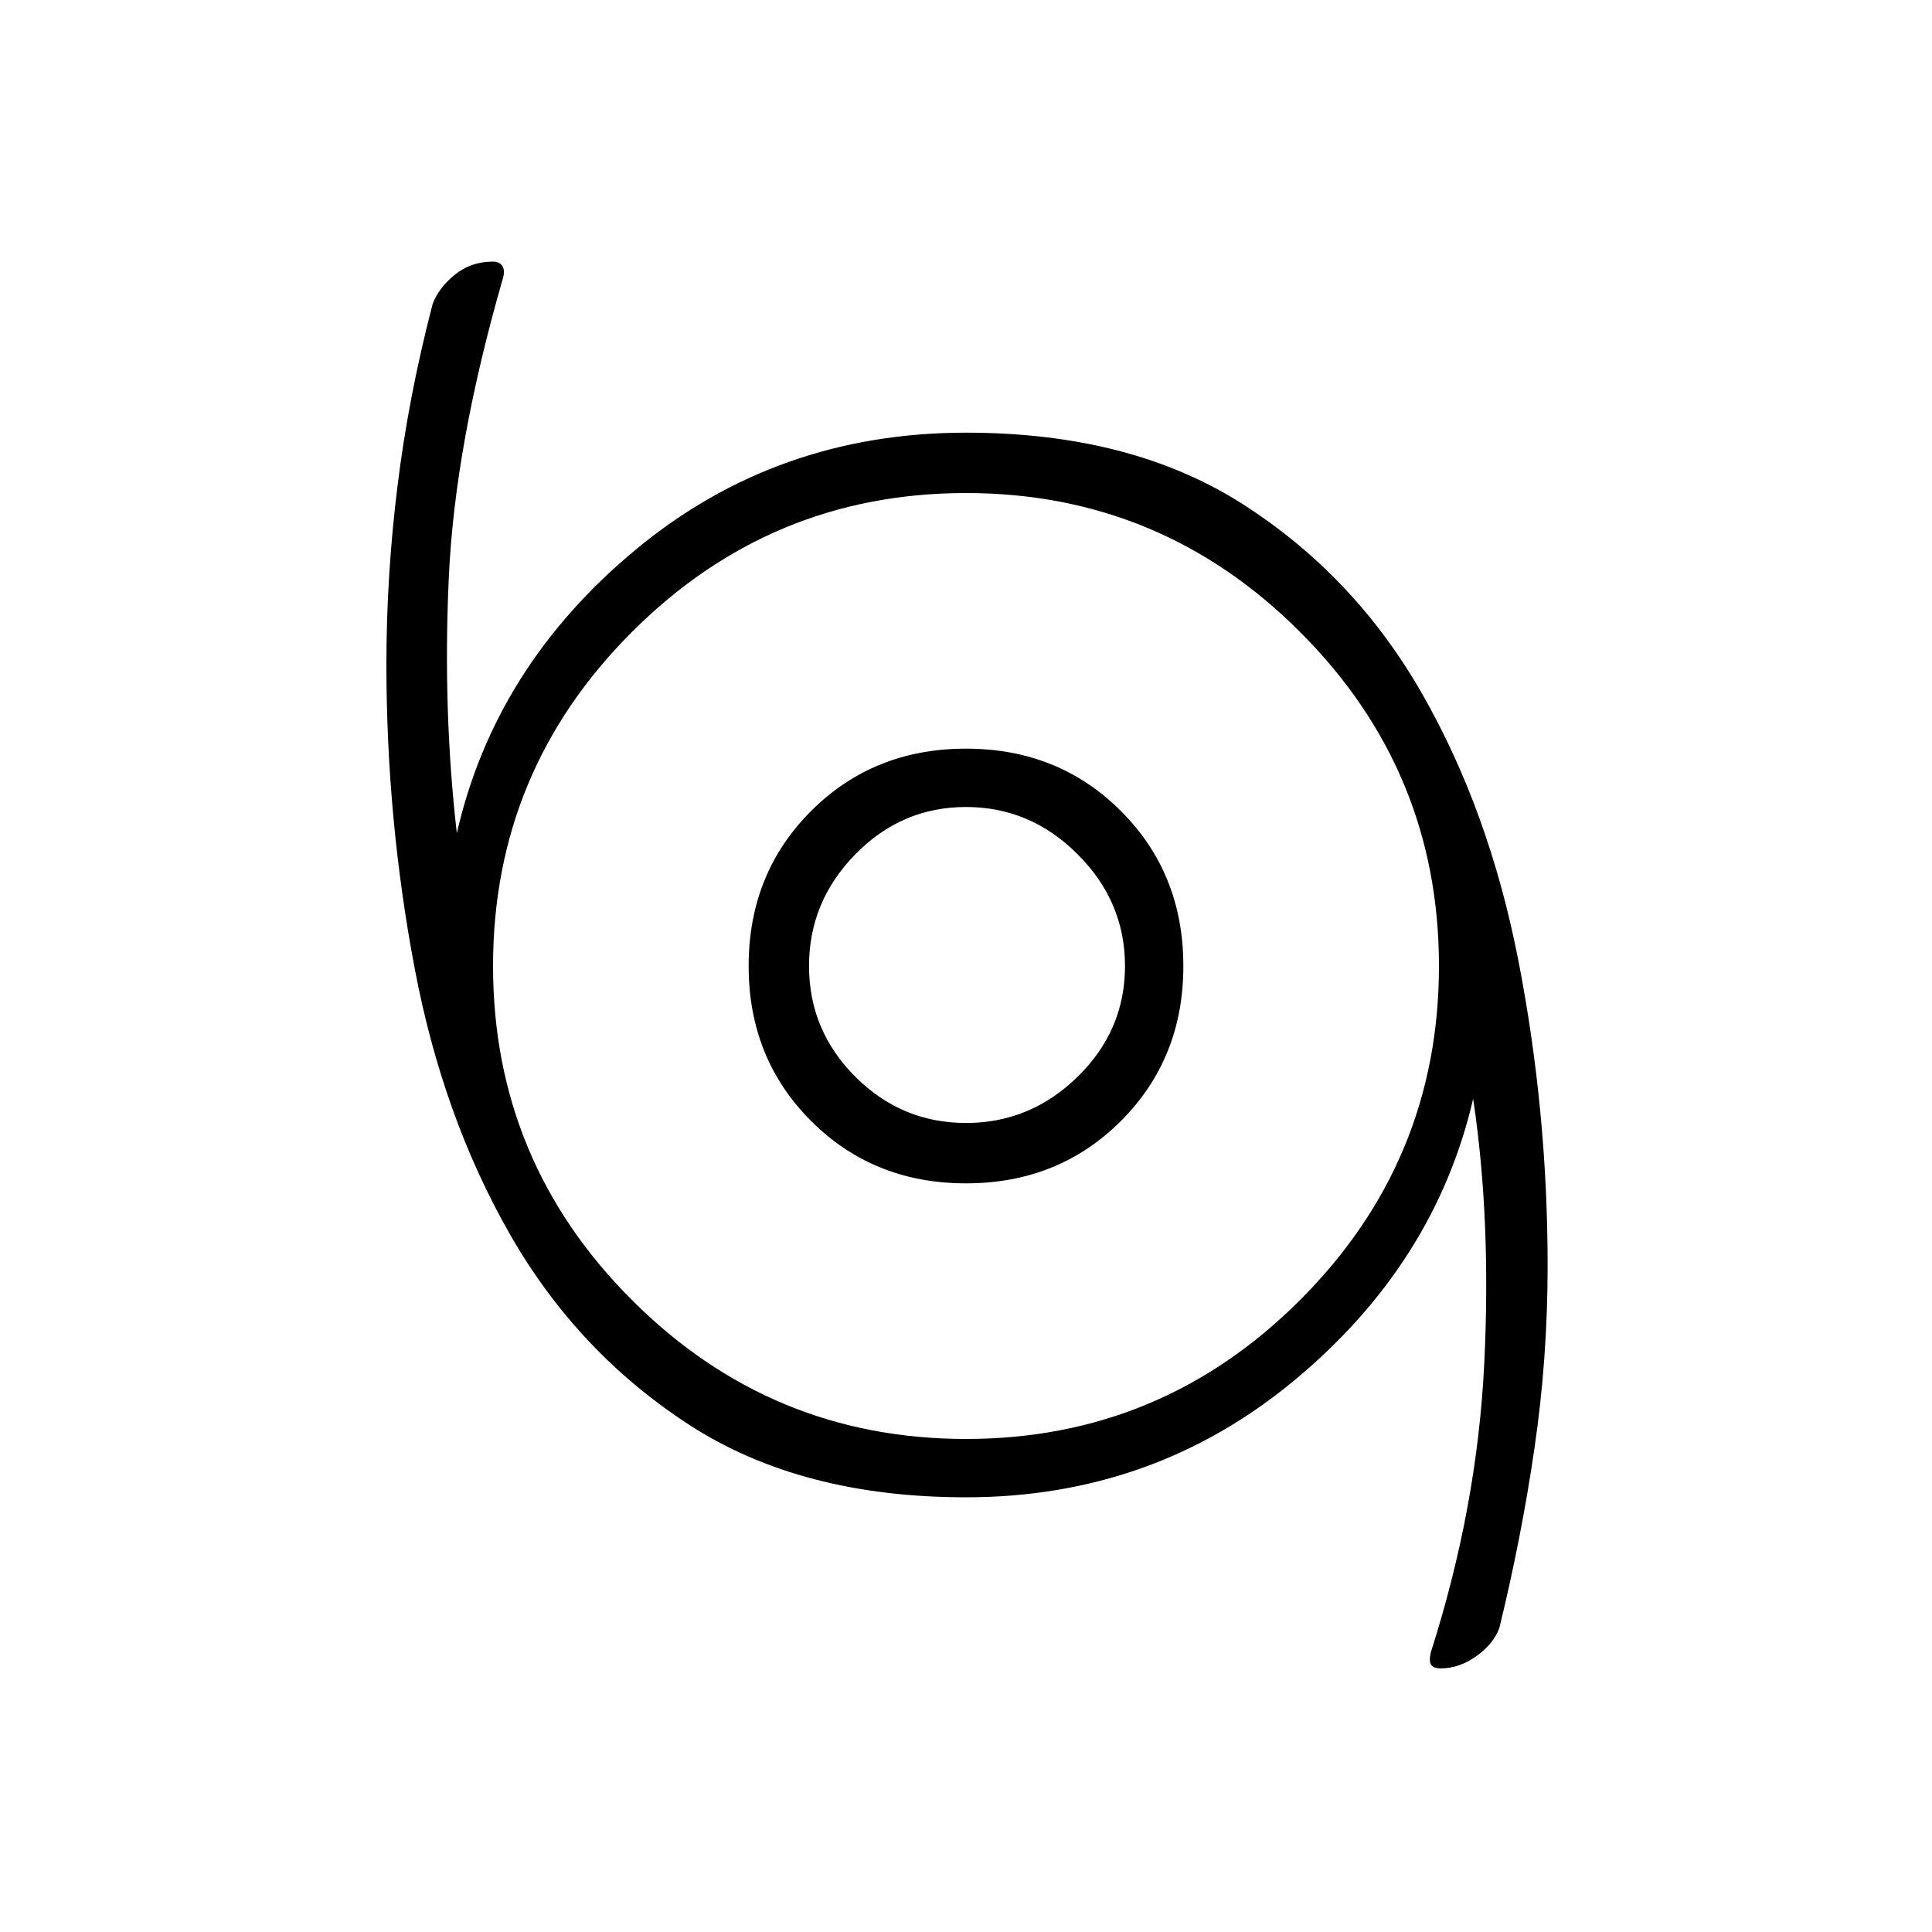 <svg xmlns="http://www.w3.org/2000/svg" height="20" width="20"><path d="M14.917 17.271q-.084 0-.105-.042-.02-.041 0-.125.48-1.5.553-2.989.073-1.49-.115-2.74-.396 1.708-1.854 2.917Q11.938 15.5 10 15.5q-1.708 0-2.865-.75-1.156-.75-1.854-1.969-.698-1.219-.989-2.76Q4 8.479 4 6.875q0-.917.115-1.844.114-.927.364-1.885.063-.167.229-.302.167-.136.396-.136.063 0 .094.042t.01.125q-.5 1.729-.562 3.104-.063 1.375.083 2.646.396-1.729 1.854-2.937Q8.042 4.479 10 4.479q1.708 0 2.865.74 1.156.739 1.854 1.958.698 1.219 1 2.771.302 1.552.302 3.156 0 .958-.136 1.886-.135.927-.364 1.864-.063.167-.24.292-.177.125-.364.125ZM10 14.896q2.021 0 3.458-1.438 1.438-1.437 1.438-3.458t-1.438-3.458Q12.021 5.104 10 5.104T6.542 6.542Q5.104 7.979 5.104 10t1.438 3.458Q7.979 14.896 10 14.896Zm0-2.646q.958 0 1.604-.646.646-.646.646-1.604 0-.958-.646-1.604Q10.958 7.75 10 7.75q-.958 0-1.604.646Q7.75 9.042 7.75 10q0 .958.646 1.604.646.646 1.604.646Zm0-.625q-.667 0-1.146-.479-.479-.479-.479-1.146 0-.667.479-1.156.479-.49 1.146-.49.667 0 1.156.49.49.489.49 1.156 0 .667-.49 1.146-.489.479-1.156.479ZM10 10Z"/></svg>